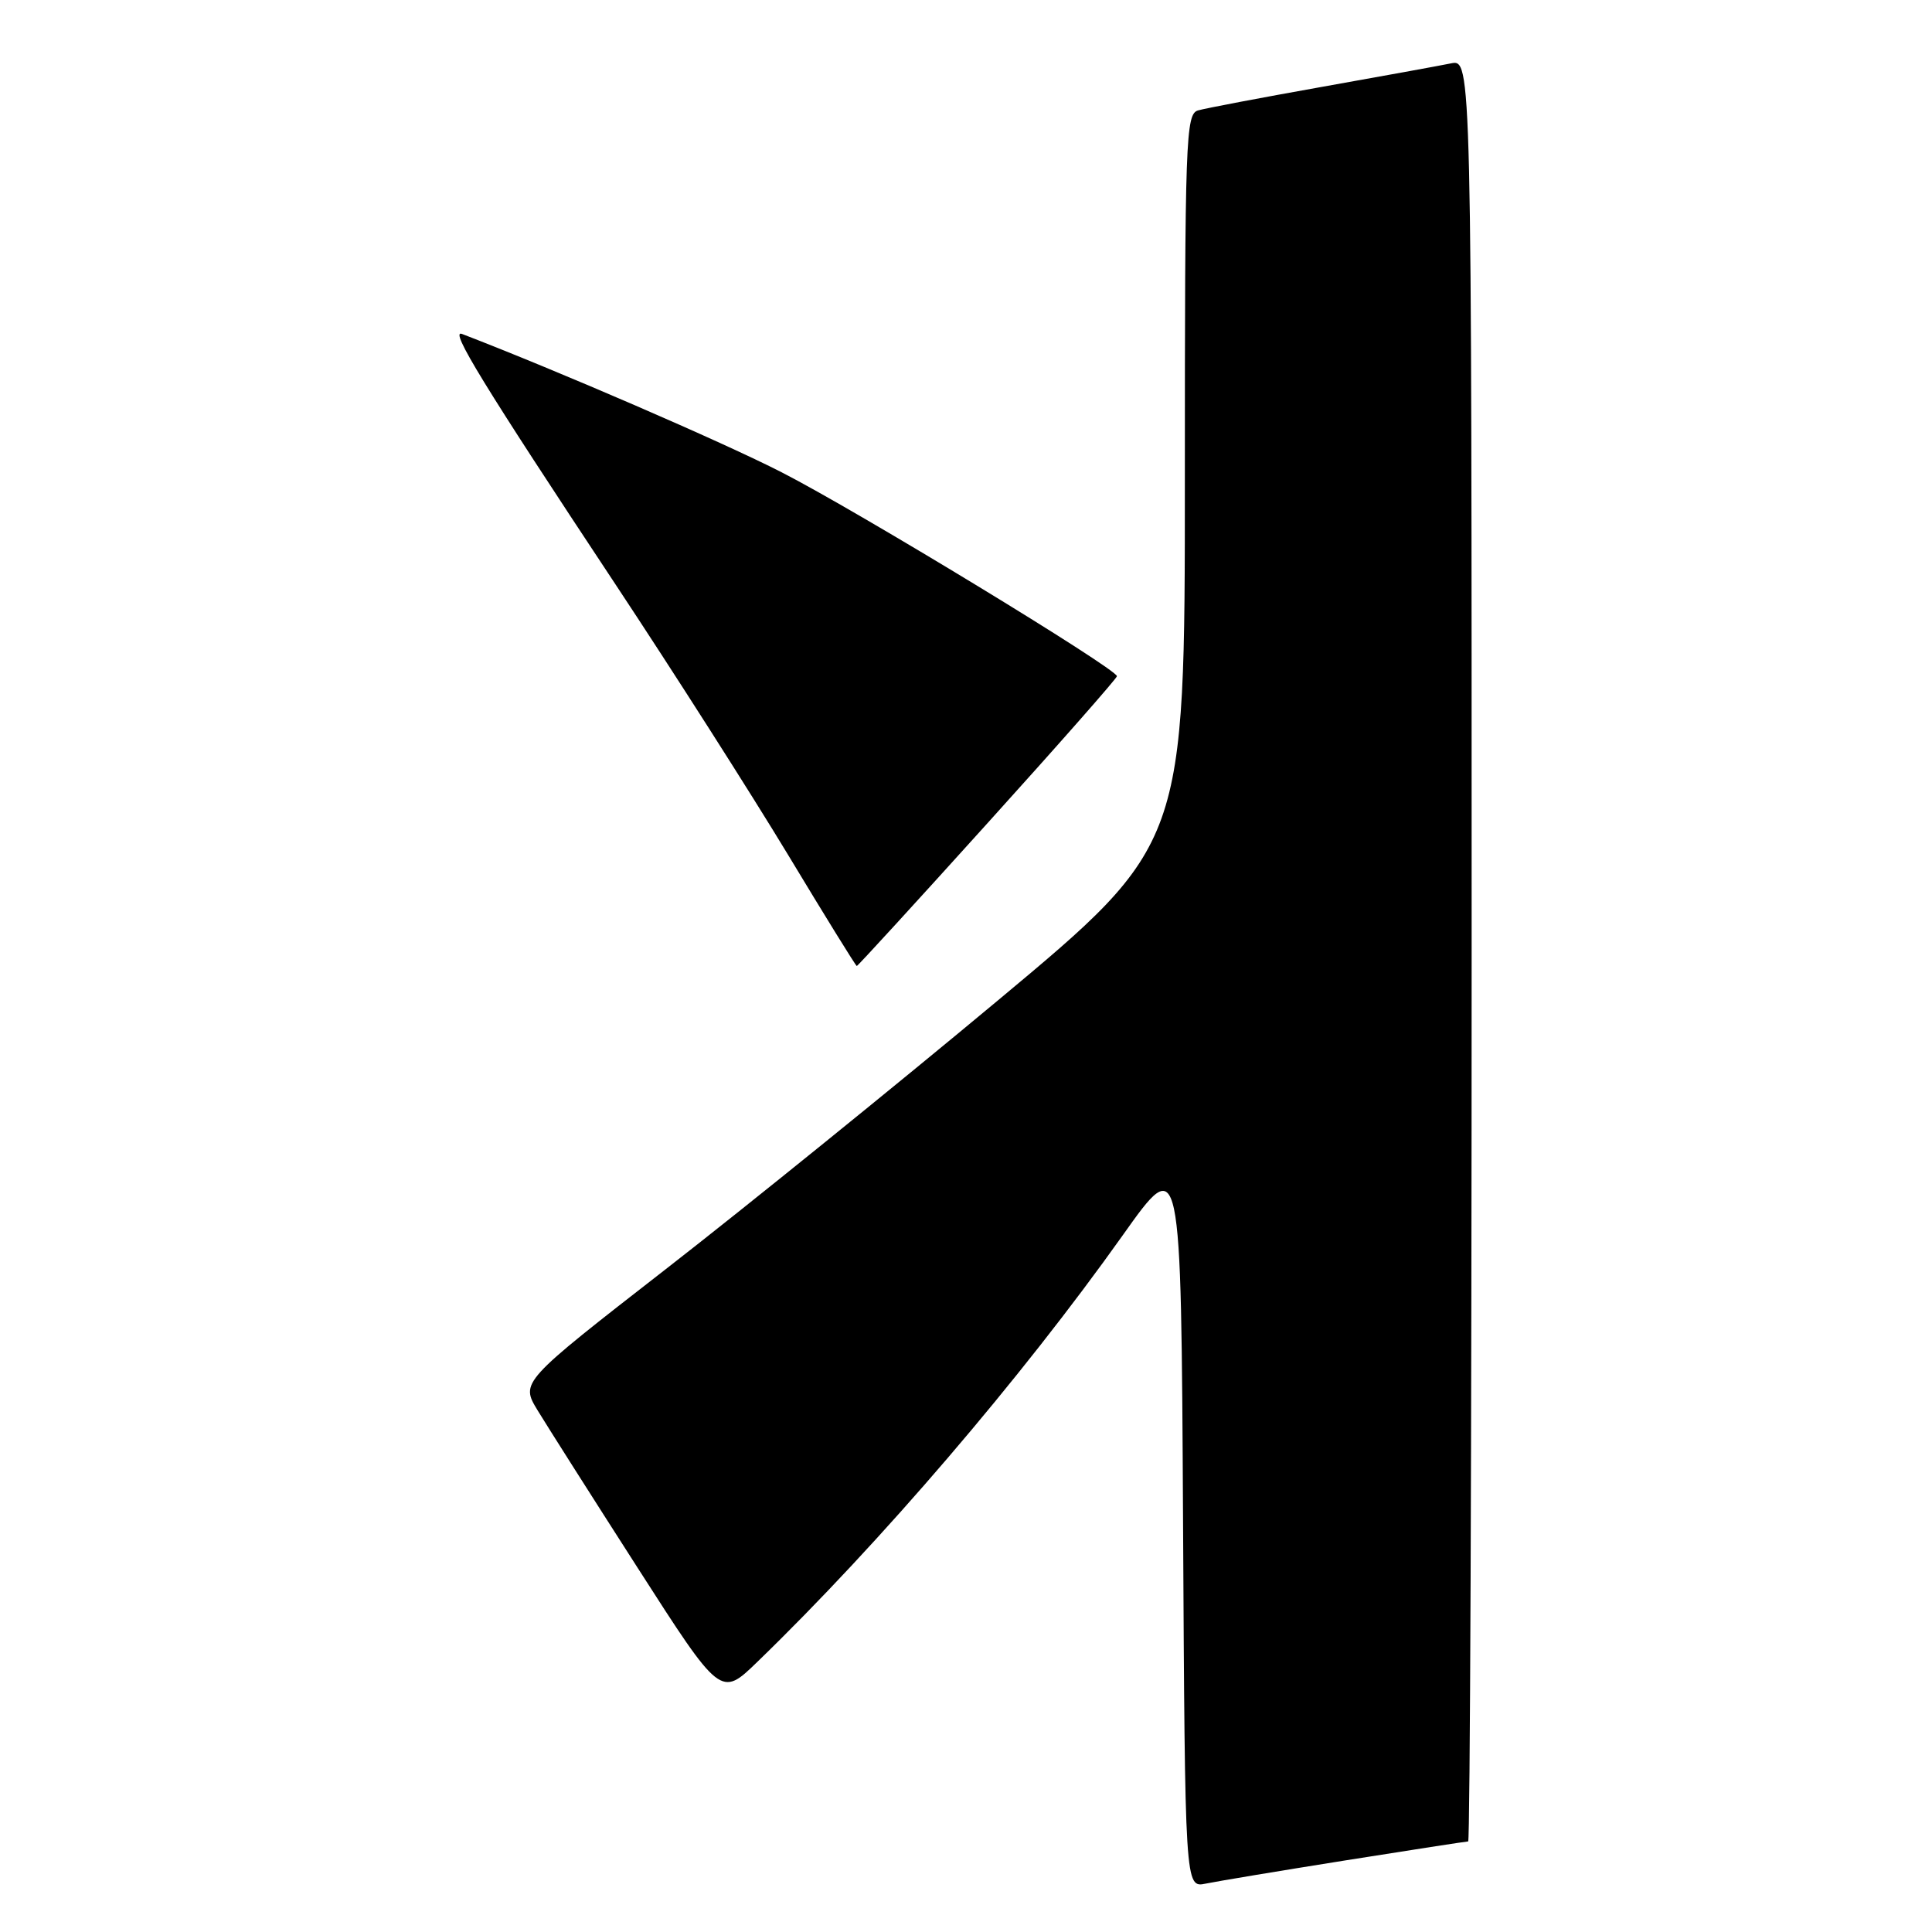<?xml version="1.0" encoding="UTF-8" standalone="no"?>
<!DOCTYPE svg PUBLIC "-//W3C//DTD SVG 1.1//EN" "http://www.w3.org/Graphics/SVG/1.1/DTD/svg11.dtd" >
<svg xmlns="http://www.w3.org/2000/svg" xmlns:xlink="http://www.w3.org/1999/xlink" version="1.1" viewBox="0 0 256 256">
 <g >
 <path fill="currentColor"
d=" M 178.29 246.51 C 186.98 245.13 194.29 244.00 194.54 244.00 C 194.79 244.00 195.00 190.86 195.00 125.92 C 195.00 7.84 195.00 7.84 192.25 8.40 C 190.74 8.71 182.97 10.12 175.00 11.54 C 167.03 12.96 159.71 14.35 158.75 14.63 C 157.11 15.10 157.00 18.30 157.00 63.52 C 157.00 111.90 157.00 111.90 132.25 132.54 C 118.64 143.89 98.83 159.92 88.23 168.16 C 68.97 183.14 68.97 183.14 71.23 186.87 C 72.48 188.93 78.45 198.33 84.50 207.76 C 95.50 224.91 95.50 224.91 100.36 220.20 C 116.61 204.47 135.25 182.71 148.79 163.65 C 156.50 152.79 156.50 152.79 156.76 201.47 C 157.02 250.15 157.02 250.15 159.76 249.59 C 161.27 249.28 169.61 247.89 178.29 246.51 Z  M 130.88 109.04 C 140.30 98.62 148.00 89.87 148.00 89.60 C 148.00 88.64 113.46 67.63 103.57 62.58 C 95.74 58.57 73.84 49.10 61.22 44.25 C 59.51 43.60 64.00 50.93 81.60 77.50 C 89.25 89.05 99.51 105.14 104.41 113.25 C 109.30 121.36 113.40 128.00 113.53 128.00 C 113.66 128.00 121.47 119.47 130.88 109.04 Z "/>
</g>
</svg>